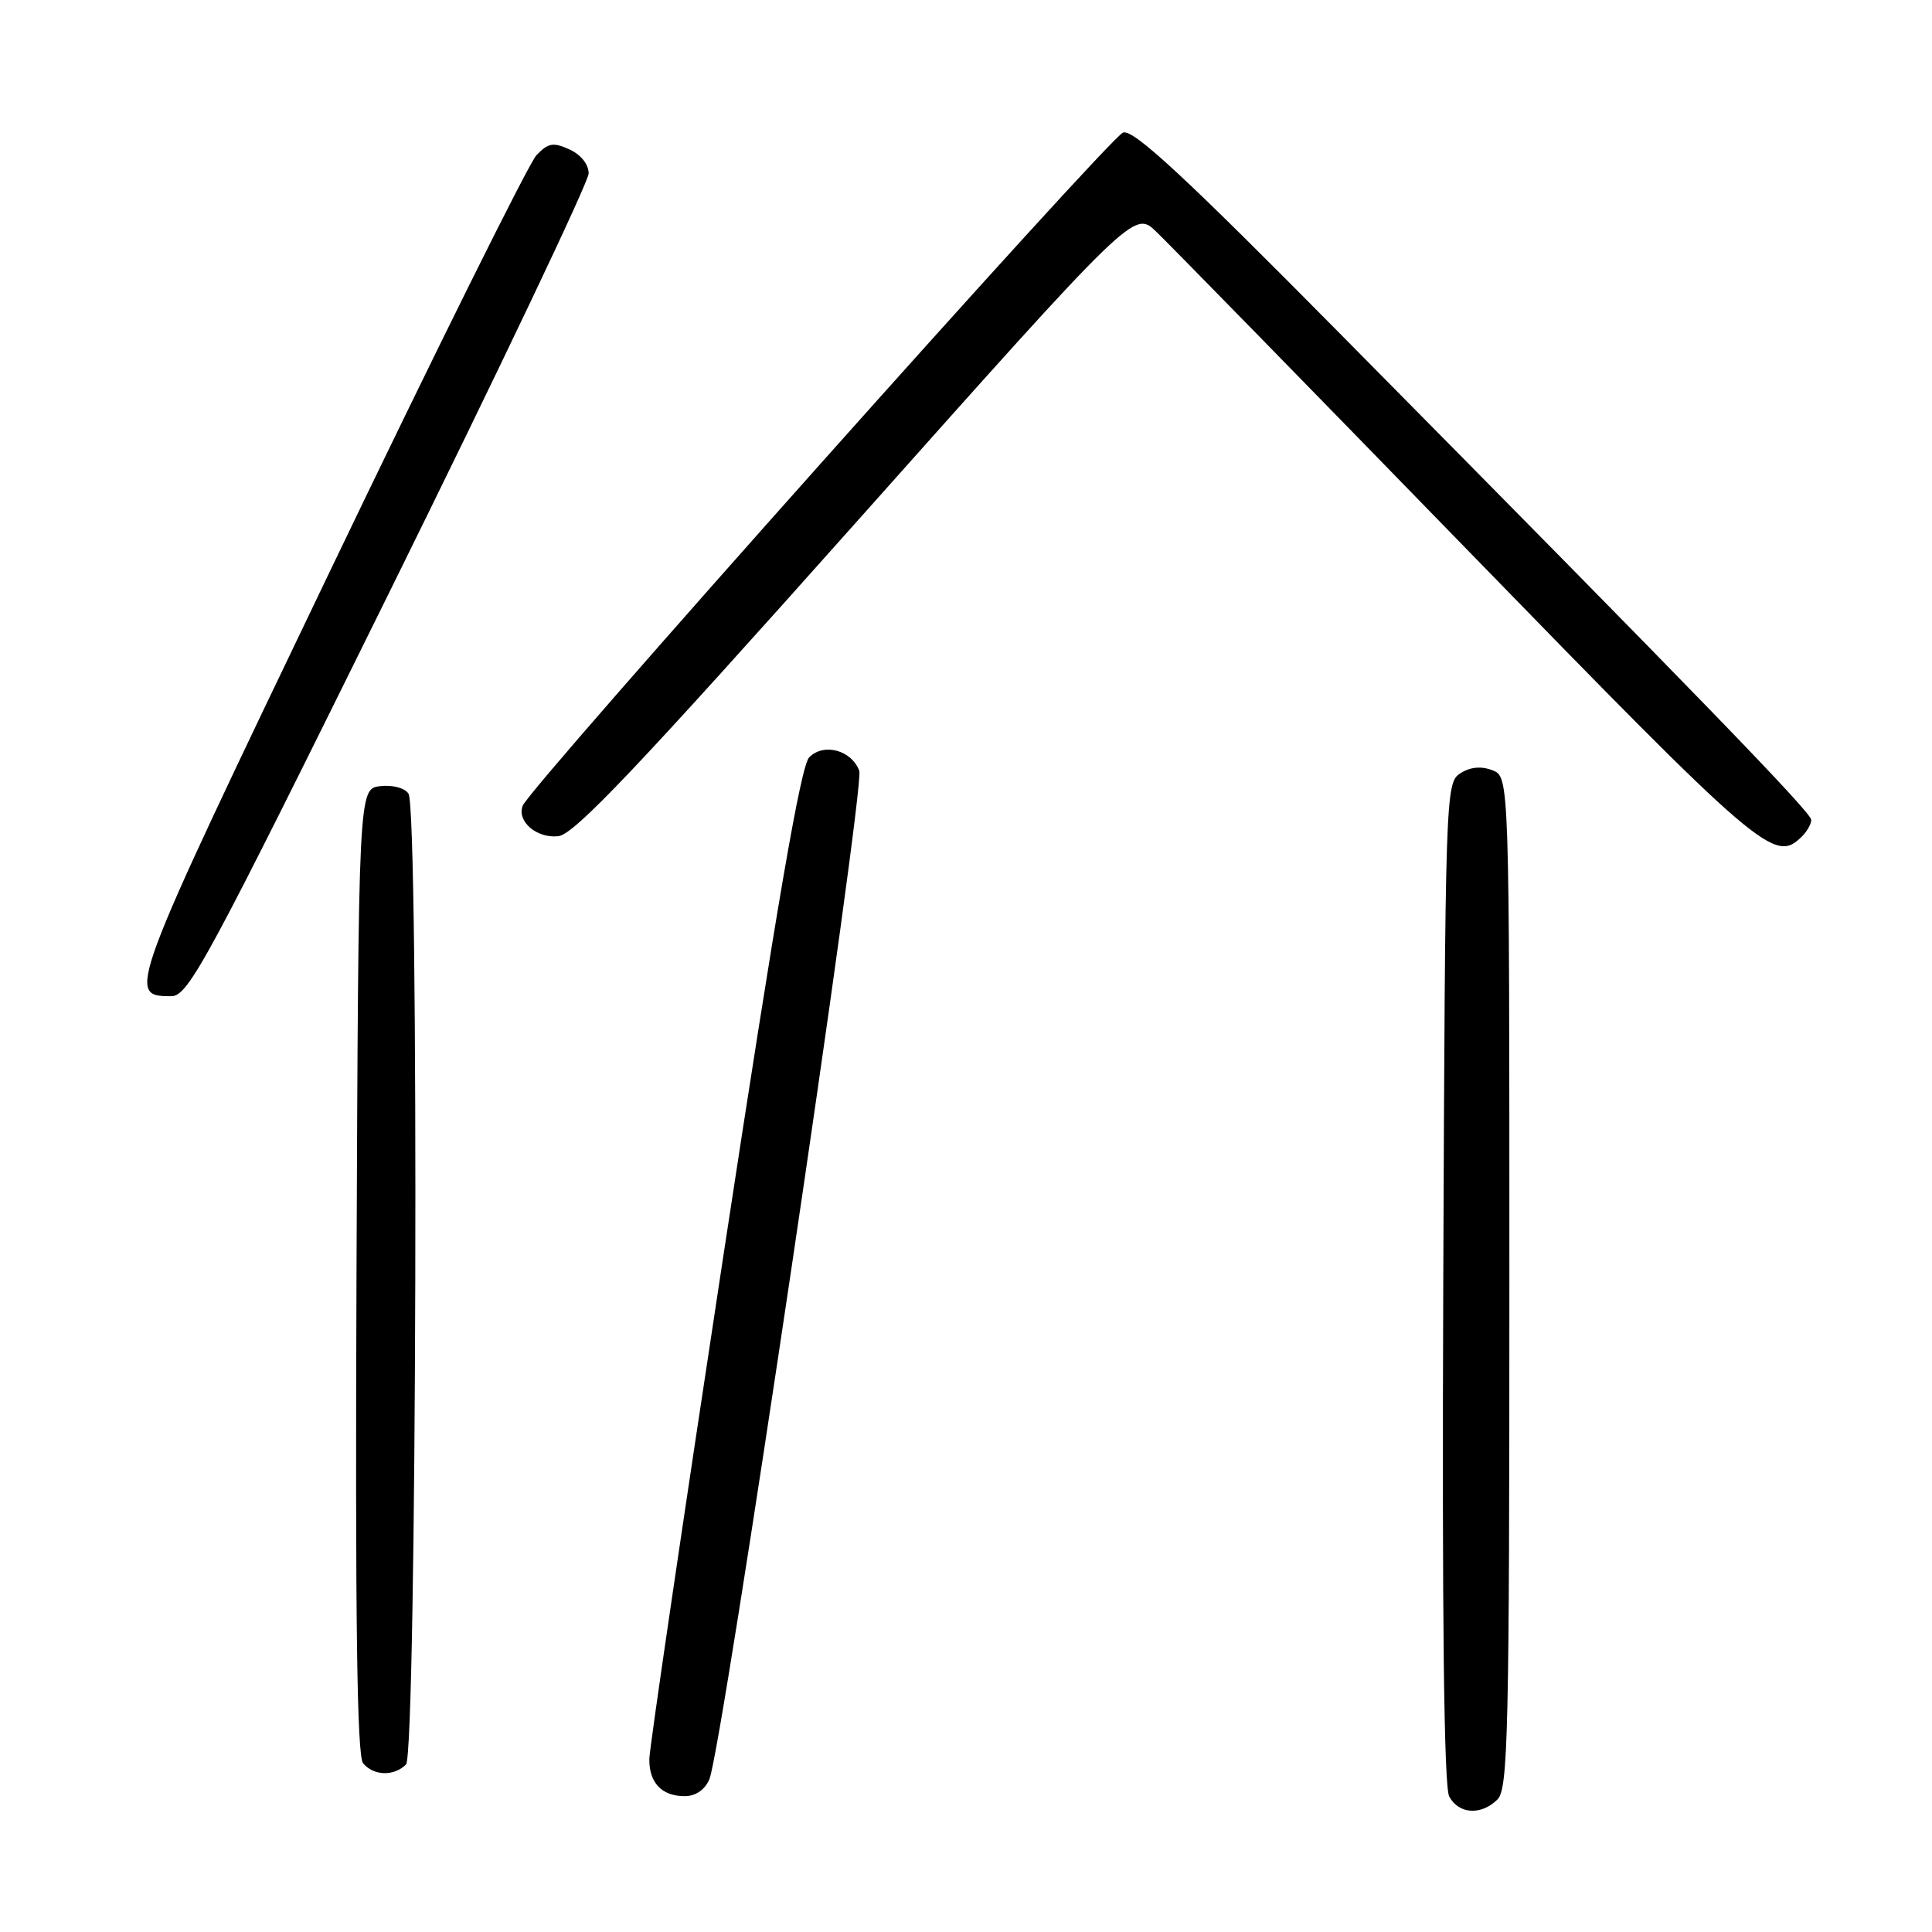 <?xml version="1.0" encoding="UTF-8" standalone="no"?>
<!DOCTYPE svg PUBLIC "-//W3C//DTD SVG 1.1//EN" "http://www.w3.org/Graphics/SVG/1.1/DTD/svg11.dtd" >
<svg xmlns="http://www.w3.org/2000/svg" xmlns:xlink="http://www.w3.org/1999/xlink" version="1.1" viewBox="0 0 256 256">
 <g >
 <path fill="currentColor"
d=" M 198.43 238.43 C 199.83 237.03 200.00 229.44 200.00 169.90 C 200.00 102.94 200.00 102.94 197.75 102.06 C 196.26 101.49 194.82 101.62 193.50 102.47 C 191.54 103.72 191.50 104.98 191.24 169.92 C 191.07 214.41 191.33 236.74 192.03 238.05 C 193.29 240.40 196.28 240.58 198.43 238.43 Z  M 94.00 235.75 C 95.66 231.84 114.63 104.23 113.86 102.14 C 112.84 99.40 109.17 98.40 107.23 100.34 C 106.11 101.46 102.97 119.68 95.88 166.20 C 90.49 201.56 86.06 231.65 86.04 233.05 C 85.99 236.21 87.68 238.00 90.72 238.00 C 92.18 238.00 93.40 237.16 94.00 235.75 Z  M 53.80 233.80 C 55.22 232.38 55.54 107.40 54.13 105.17 C 53.65 104.41 52.03 103.98 50.39 104.17 C 47.50 104.50 47.50 104.50 47.24 168.39 C 47.06 214.75 47.30 232.65 48.11 233.64 C 49.51 235.32 52.20 235.40 53.80 233.80 Z  M 51.58 78.50 C 66.11 49.07 78.00 24.09 78.00 22.98 C 78.00 21.78 76.96 20.48 75.46 19.80 C 73.31 18.82 72.63 18.94 71.08 20.57 C 70.07 21.63 57.71 46.53 43.62 75.90 C 16.84 131.71 16.73 132.00 22.70 132.00 C 24.95 132.00 27.39 127.49 51.58 78.50 Z  M 238.80 110.80 C 239.46 110.14 240.00 109.17 240.00 108.64 C 240.00 107.65 225.07 92.25 177.59 44.24 C 157.00 23.41 150.21 17.12 148.82 17.56 C 147.05 18.12 70.23 104.25 69.26 106.76 C 68.46 108.85 71.13 111.12 73.99 110.80 C 76.09 110.56 84.48 101.72 113.46 69.19 C 150.27 27.88 150.27 27.88 153.20 30.69 C 154.82 32.24 173.32 51.16 194.32 72.75 C 233.63 113.16 235.15 114.45 238.80 110.80 Z "/>
</g>
</svg>